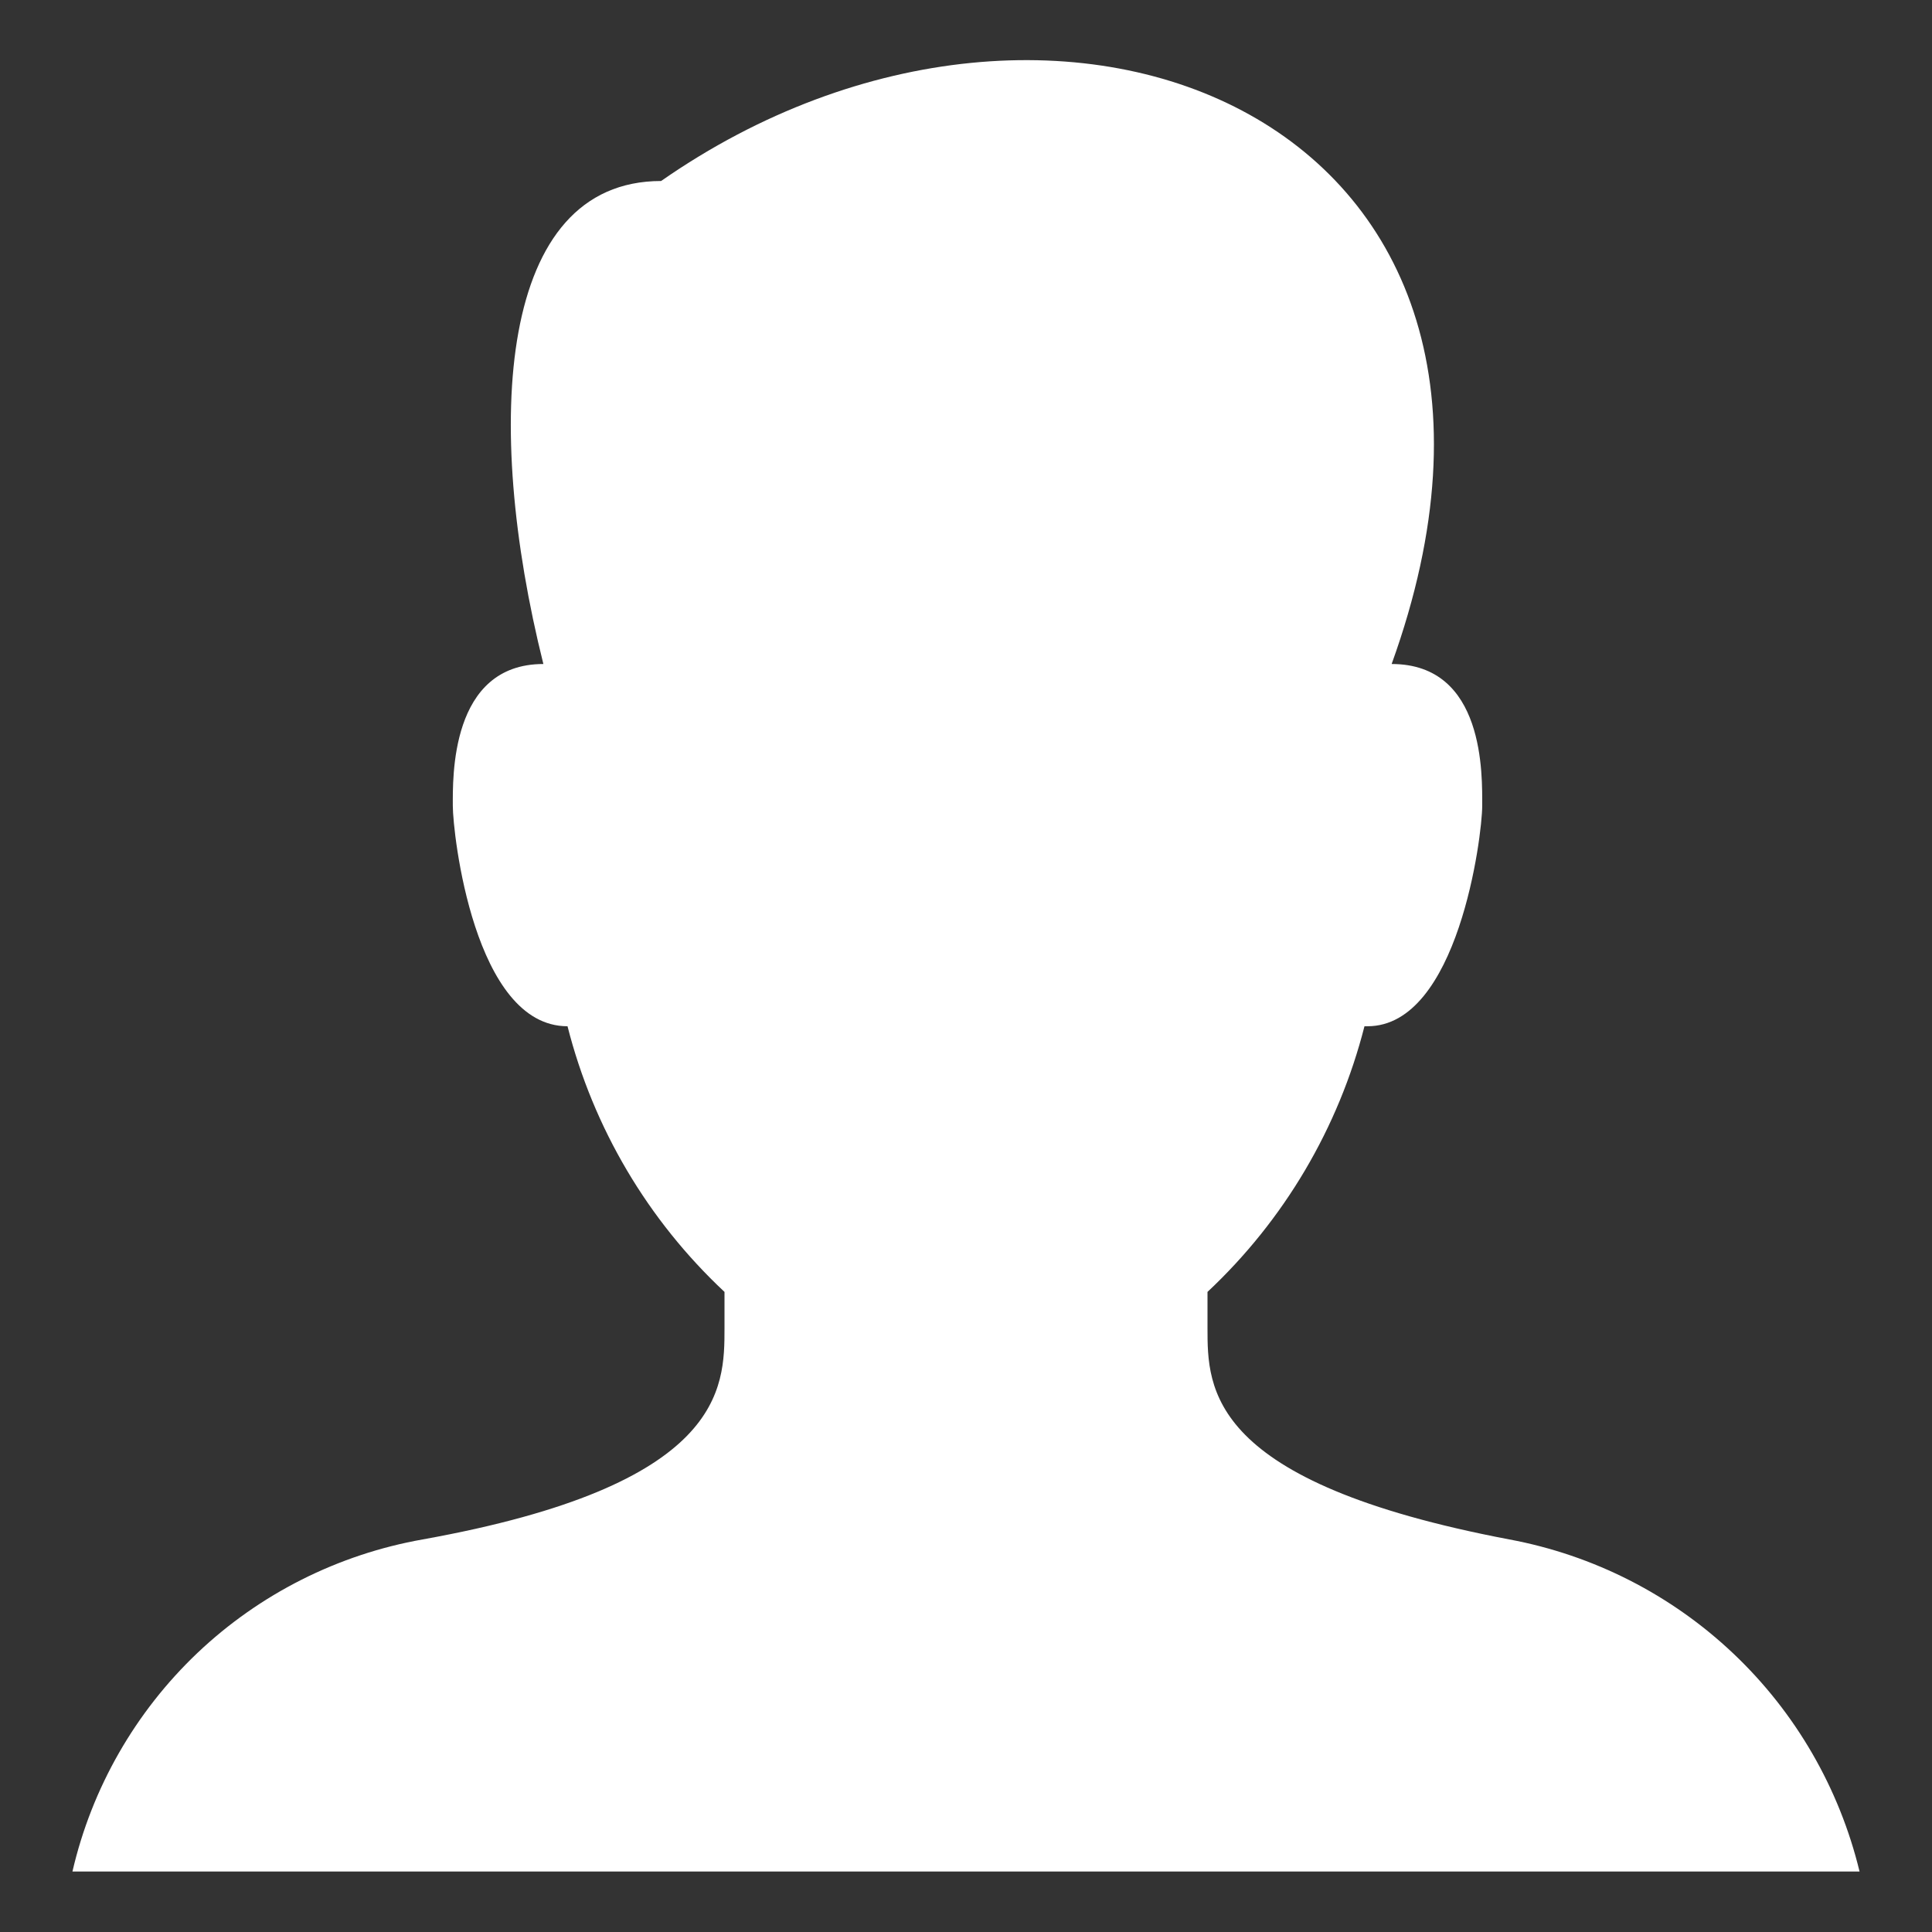 <svg width="16" height="16" viewBox="0 0 16 16" fill="none" xmlns="http://www.w3.org/2000/svg">
<rect x="0" y="0" width="16" height="16" fill="#333333" stroke="none"/>
<path d="M12.5 12.749C10 12.274 10 11.499 10 10.999V10.699C10.634 10.105 11.085 9.342 11.3 8.499H11.325C12.075 8.499 12.275 6.924 12.275 6.674C12.275 6.424 12.3 5.499 11.525 5.499C13.15 0.999 8.775 -0.801 5.475 1.499C4.125 1.499 4 3.499 4.5 5.499C3.725 5.499 3.75 6.449 3.75 6.674C3.75 6.899 3.925 8.499 4.7 8.499C4.914 9.342 5.365 10.105 6 10.699V10.999C6 11.499 6 12.299 3.5 12.749C2.8 12.873 2.152 13.199 1.636 13.688C1.121 14.177 0.76 14.807 0.6 15.499H15.4C15.233 14.81 14.871 14.183 14.356 13.695C13.841 13.207 13.197 12.879 12.5 12.749Z" fill="white"/>
</svg>
